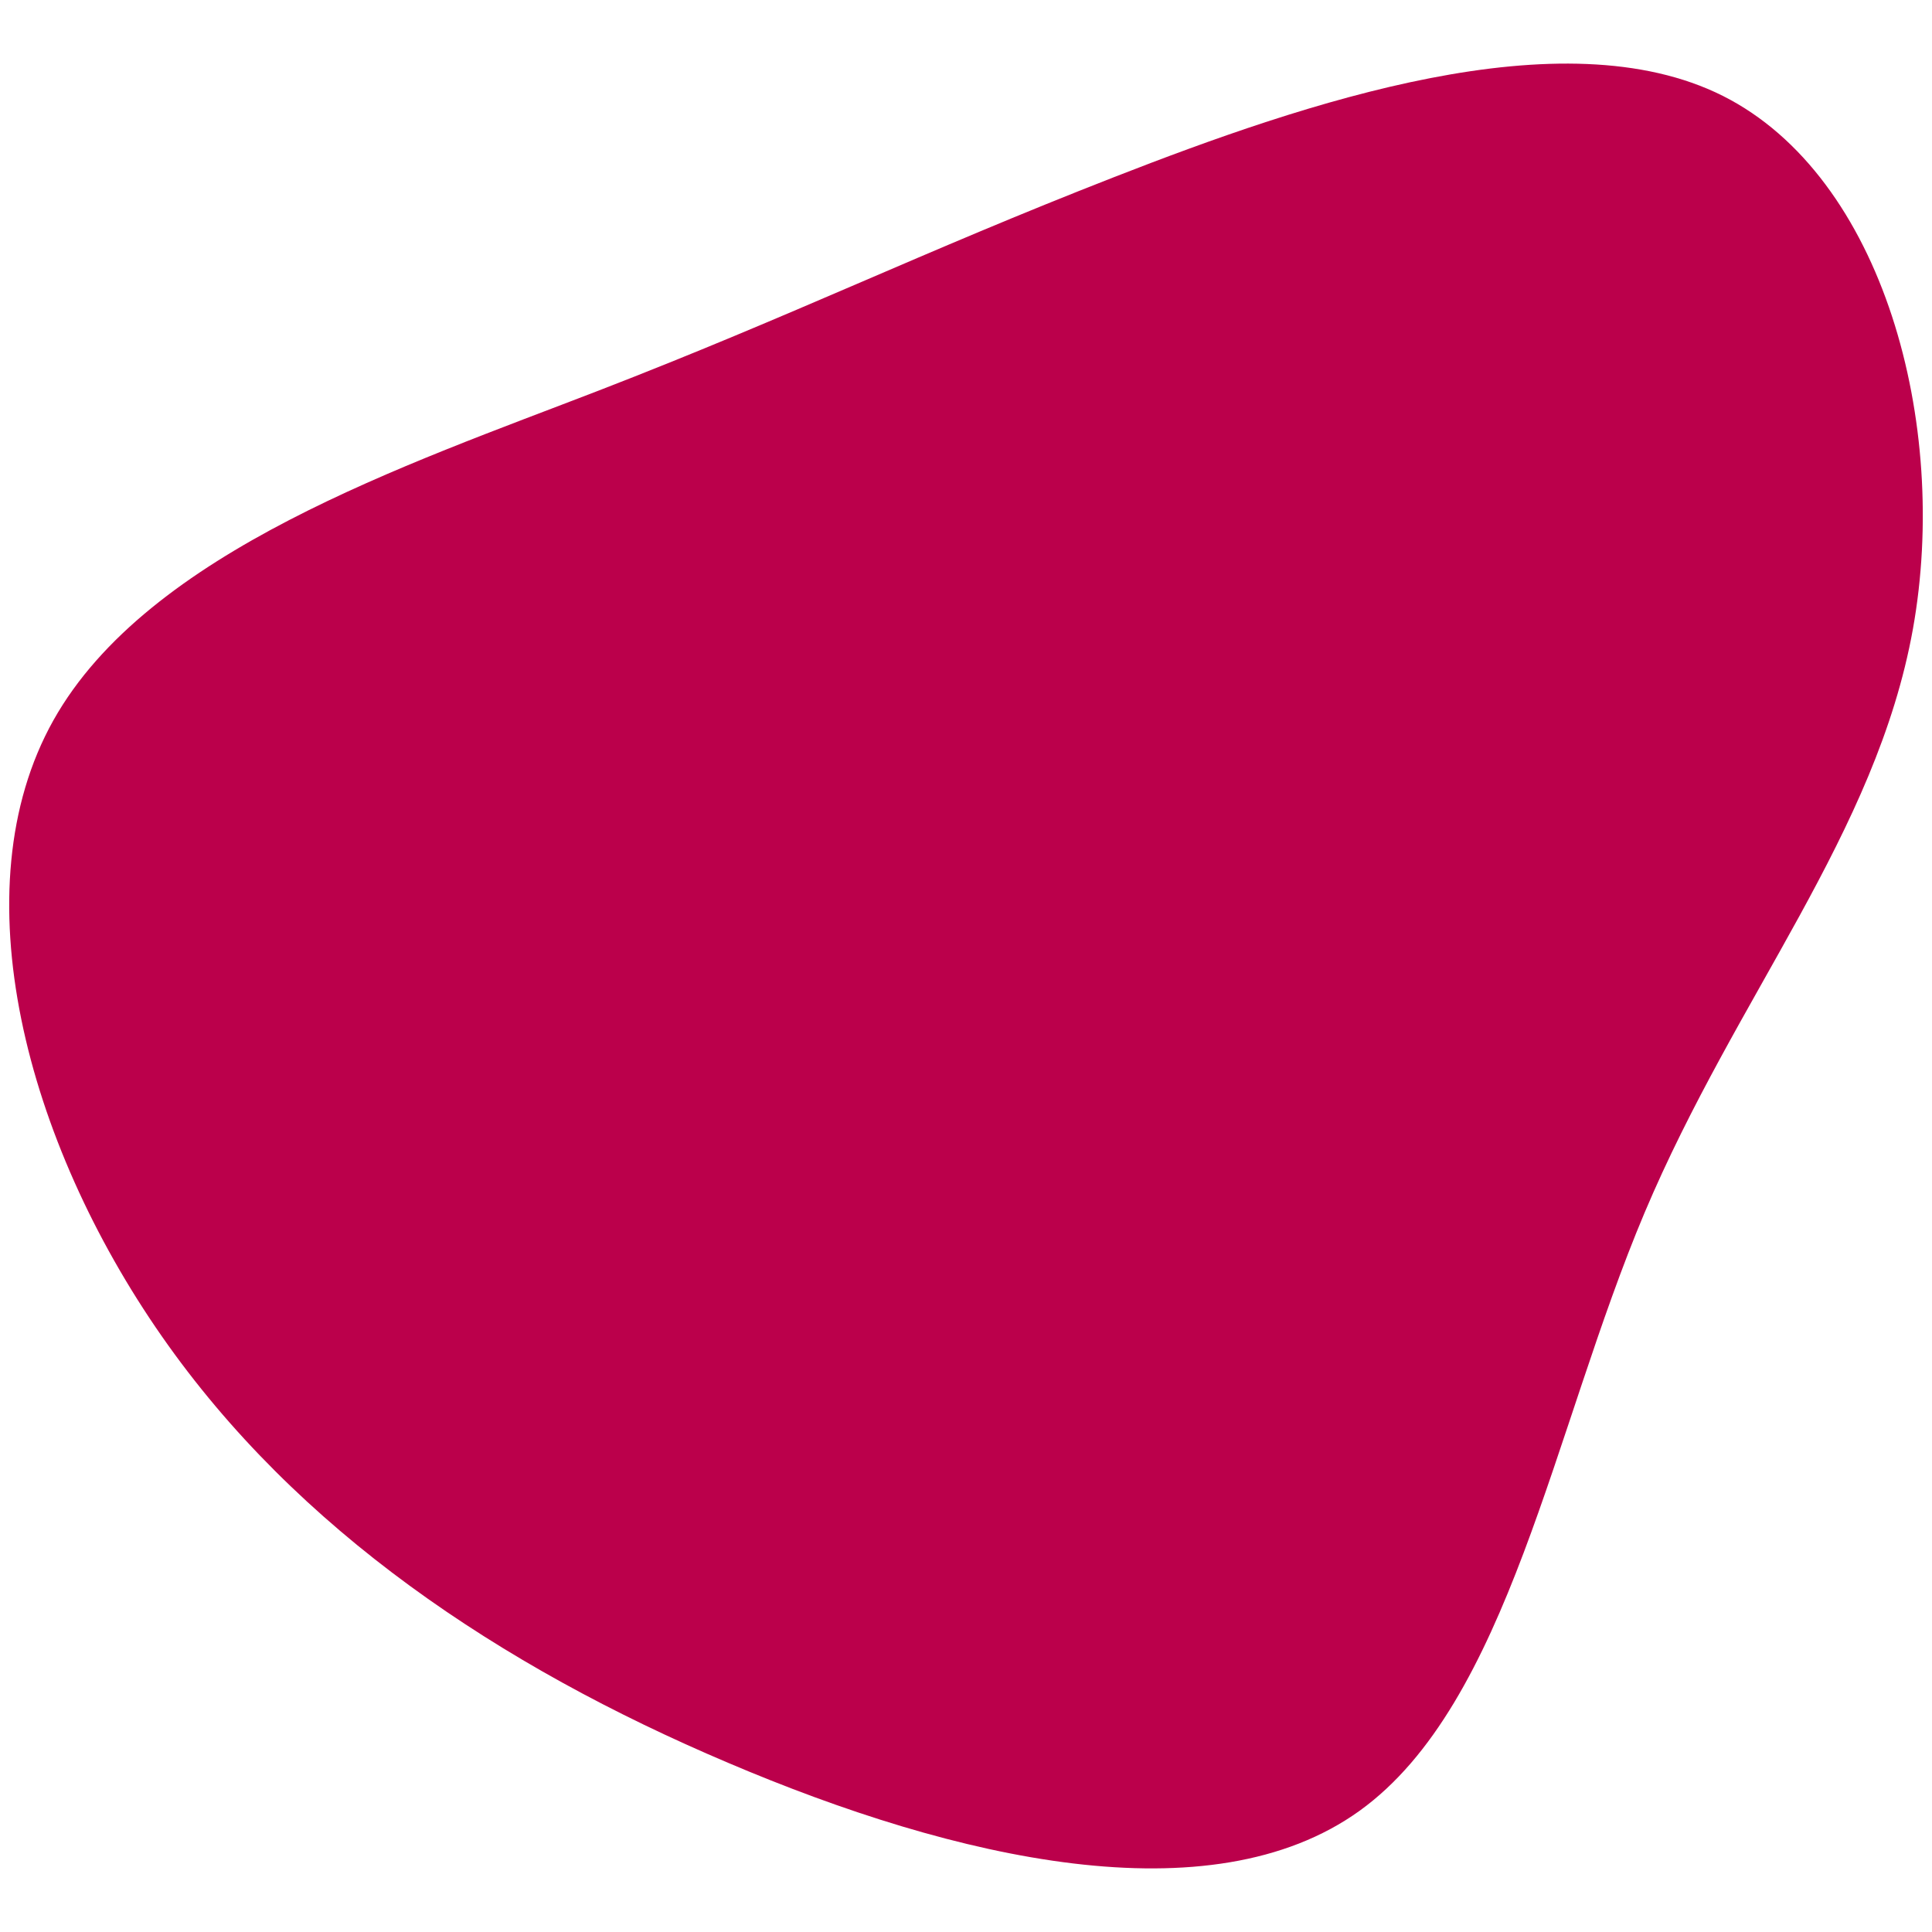 <svg id="visual" viewBox="0 0 736 736" width="736" height="736" xmlns="http://www.w3.org/2000/svg" xmlns:xlink="http://www.w3.org/1999/xlink" version="1.1"><g transform="translate(400.528 320.731)"><path d="M255.8 -284.2C317 -253.4 342.2 -159.1 328.2 -81.1C314.2 -3.2 261 58.4 226 141.2C191 224.1 174.2 328.2 117.4 369.1C60.5 410 -36.3 387.8 -123.2 350.8C-210.2 313.9 -287.4 262.2 -338.9 188.3C-390.5 114.3 -416.3 18.2 -380.2 -46.3C-344.1 -110.7 -246 -143.5 -172.3 -172C-98.6 -200.5 -49.3 -224.7 24 -253.3C97.3 -281.9 194.6 -314.9 255.8 -284.2" fill="#BB004B"></path></g></svg>